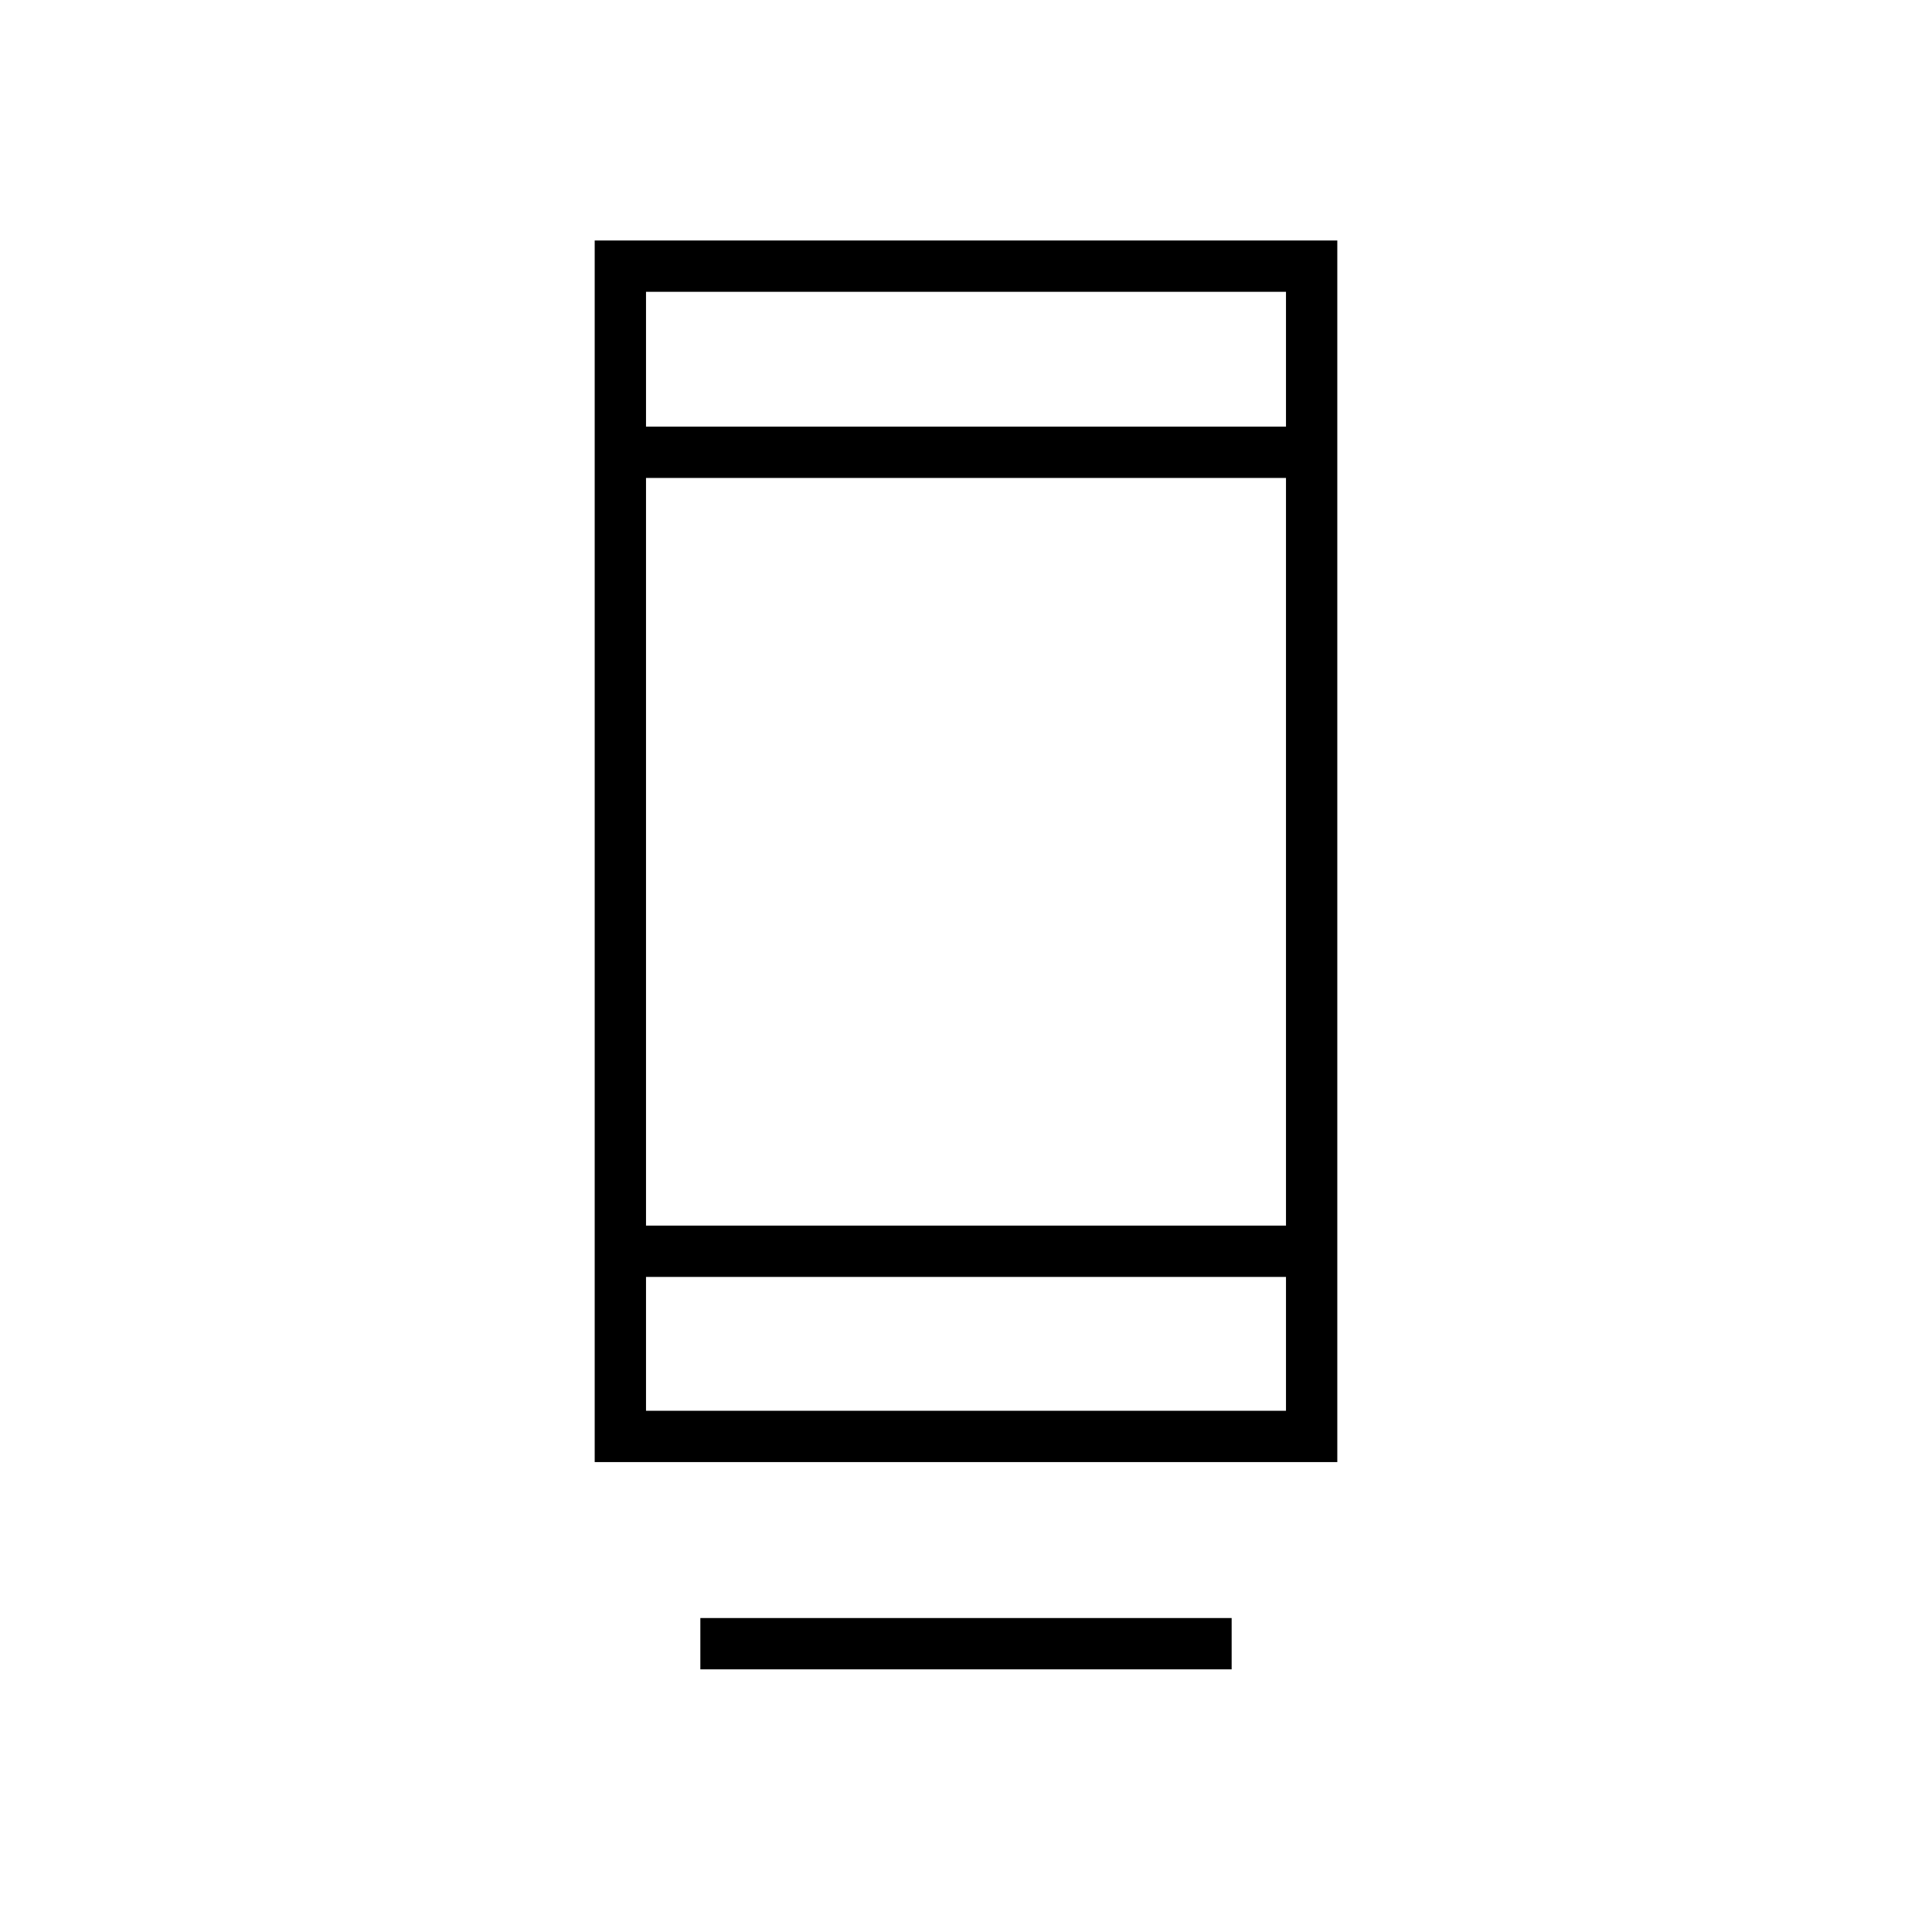 <svg xmlns="http://www.w3.org/2000/svg" height="24" viewBox="0 -960 960 960" width="24"><path d="M348-130.5V-156h264v25.5H348Zm-52.5-103v-607h369v607h-369Zm25.5-92v66.5h318v-66.5H321Zm0-25.5h318v-371.5H321V-351Zm0-397h318v-67H321v67Zm0 0v-67 67Zm0 422.5v66.5-66.5Z"/></svg>